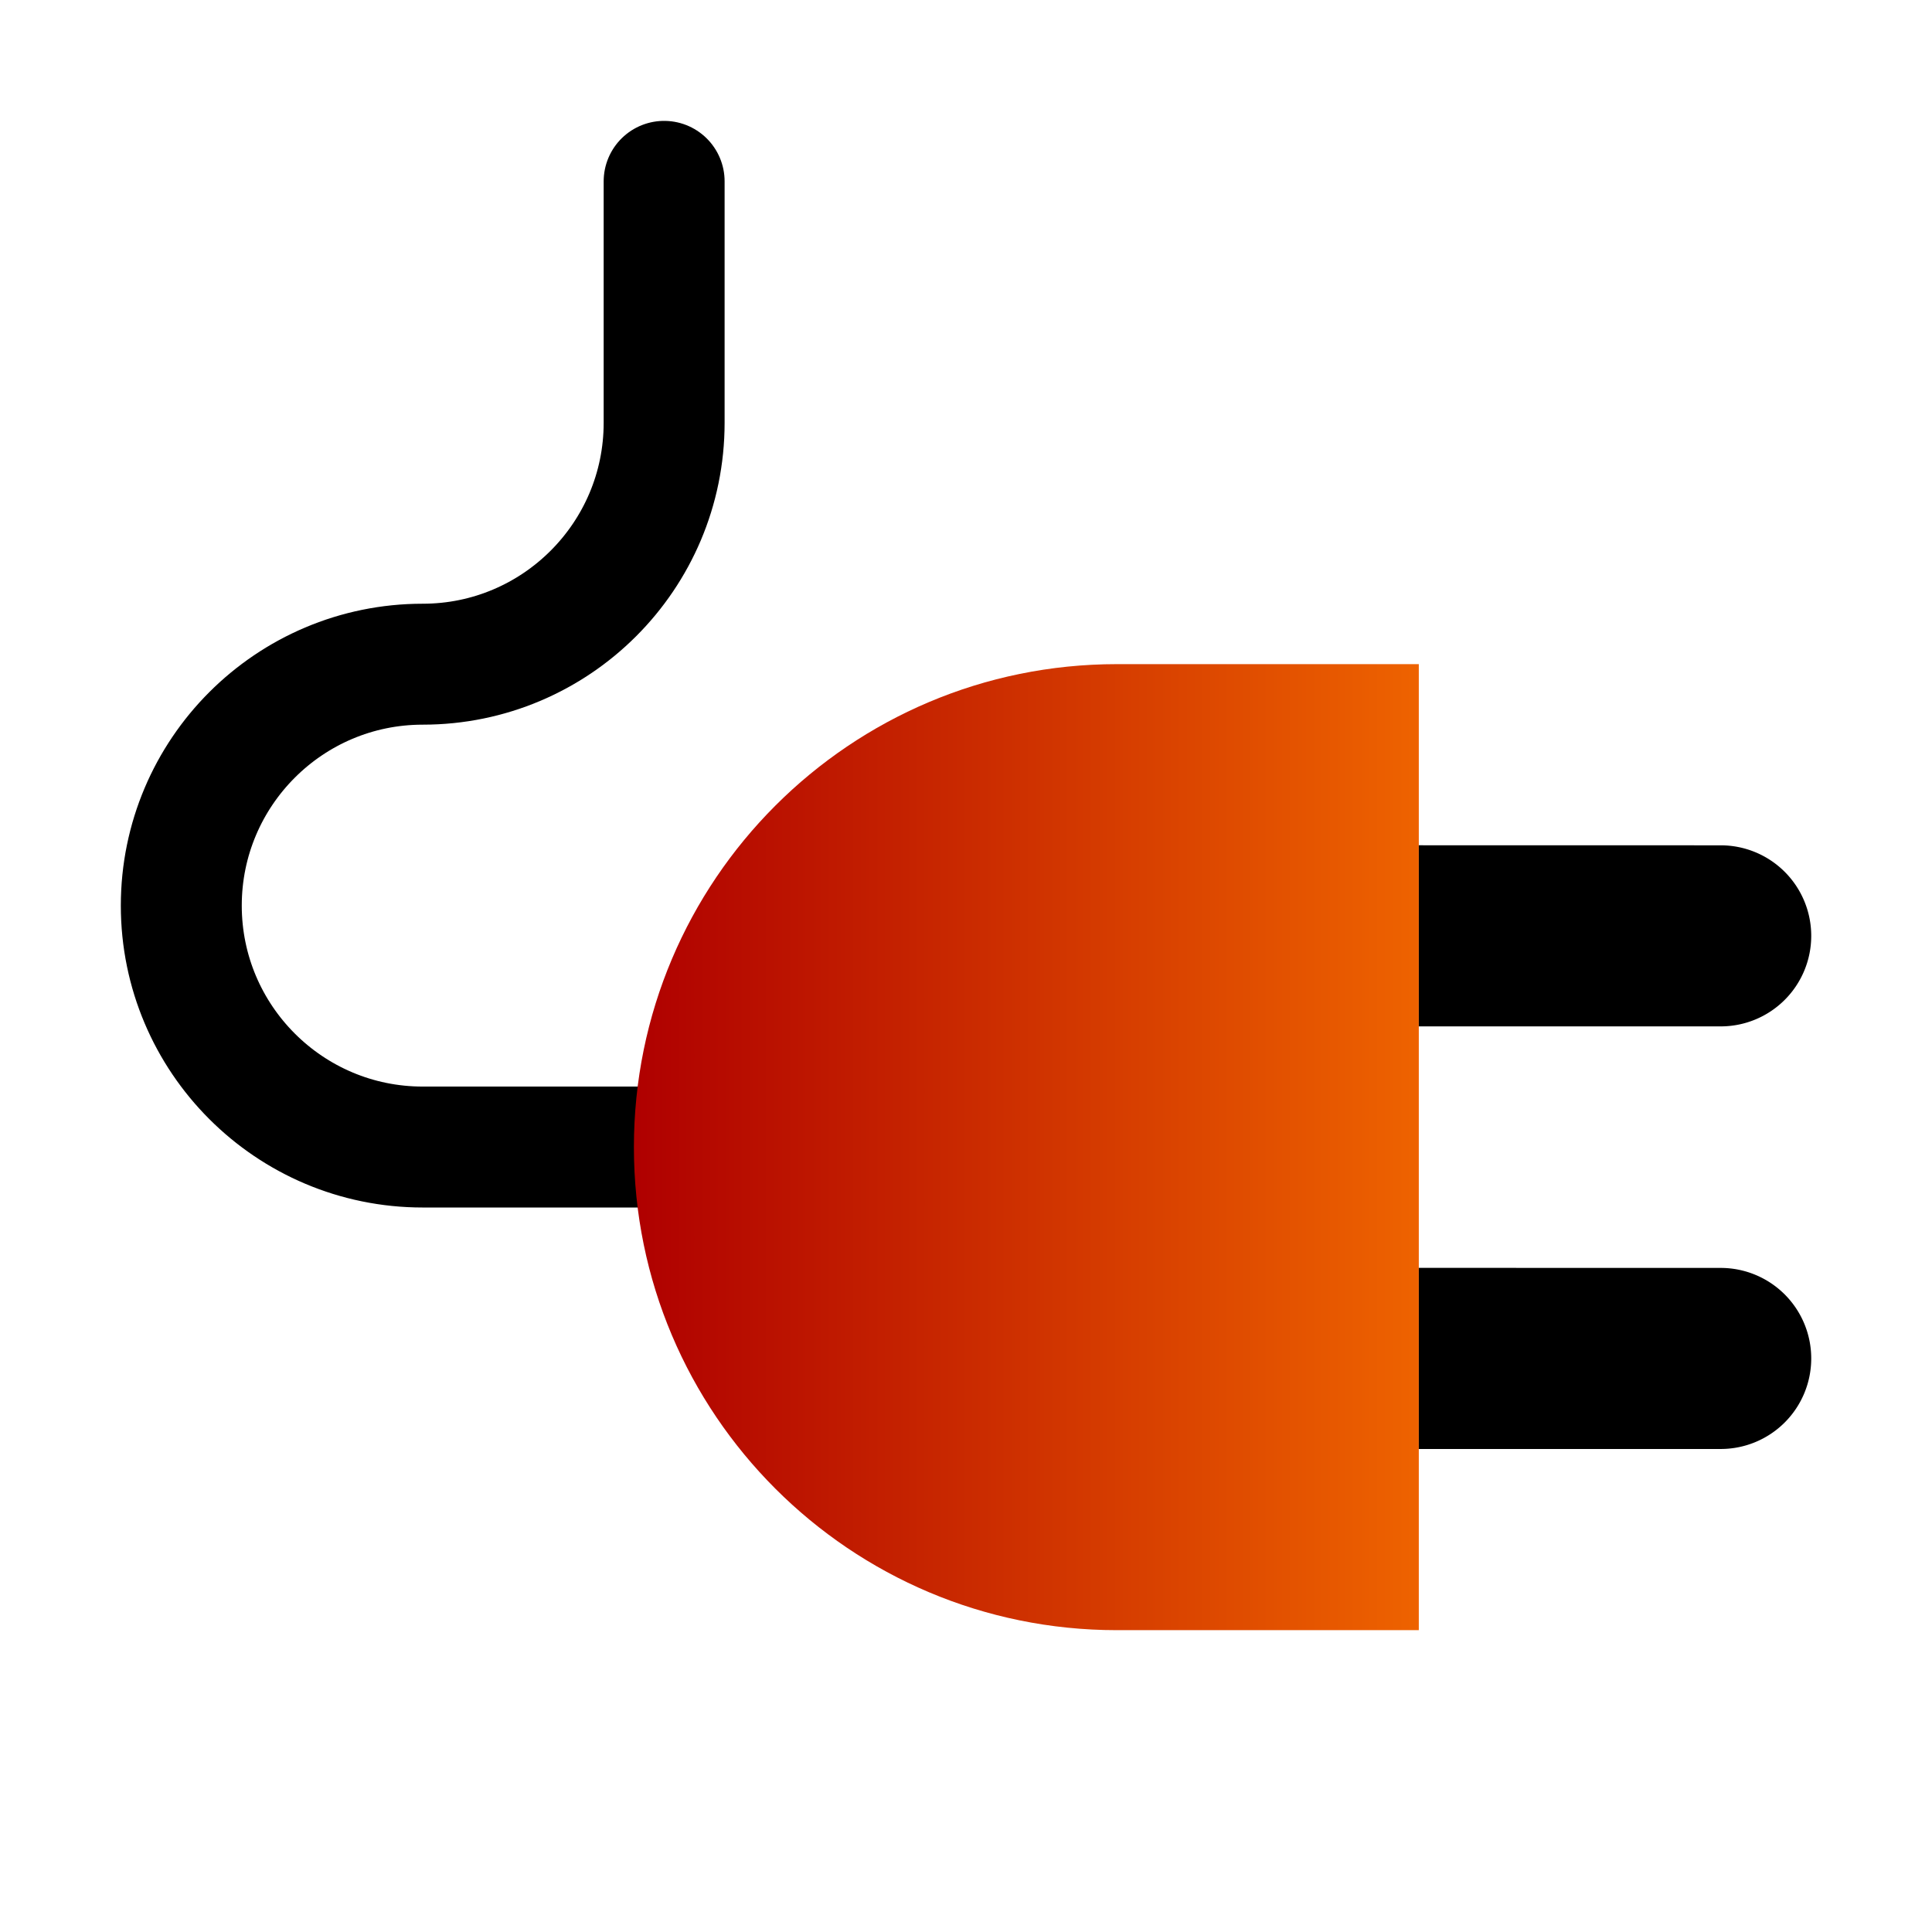 <?xml version="1.0" encoding="UTF-8" standalone="no"?>
<svg
   xmlns:dc="http://purl.org/dc/elements/1.1/"
   xmlns:cc="http://creativecommons.org/ns#"
   xmlns:rdf="http://www.w3.org/1999/02/22-rdf-syntax-ns#"
   xmlns:svg="http://www.w3.org/2000/svg"
   xmlns="http://www.w3.org/2000/svg"
   xmlns:xlink="http://www.w3.org/1999/xlink"
   xmlns:sodipodi="http://sodipodi.sourceforge.net/DTD/sodipodi-0.dtd"
   xmlns:inkscape="http://www.inkscape.org/namespaces/inkscape"
   width="128"
   height="128"
   viewBox="0 0 33.867 33.867"
   version="1.1"
   id="svg1868"
   inkscape:version="1.0.2 (e86c870879, 2021-01-15)"
   sodipodi:docname="preferences-plugin.svg">
  <defs
     id="defs1862">
    <linearGradient
       inkscape:collect="always"
       id="linearGradient5865">
      <stop
         style="stop-color:#af0000;stop-opacity:1"
         offset="0"
         id="stop5861" />
      <stop
         style="stop-color:#ee6300;stop-opacity:1"
         offset="1"
         id="stop5863" />
    </linearGradient>
    <linearGradient
       inkscape:collect="always"
       xlink:href="#linearGradient5865"
       id="linearGradient2492"
       x1="36"
       y1="76"
       x2="88"
       y2="76"
       gradientUnits="userSpaceOnUse"
       gradientTransform="matrix(0.265,0,0,0.265,1.588,263.133)" />
  </defs>
  <sodipodi:namedview
     id="base"
     pagecolor="#ffffff"
     bordercolor="#666666"
     borderopacity="1.0"
     inkscape:pageopacity="0.0"
     inkscape:pageshadow="2"
     inkscape:zoom="1"
     inkscape:cx="52.337454"
     inkscape:cy="36.714807"
     inkscape:document-units="mm"
     inkscape:current-layer="layer1"
     inkscape:document-rotation="0"
     showgrid="false"
     units="px"
     inkscape:snap-bbox="true"
     inkscape:bbox-nodes="true">
    <inkscape:grid
       type="xygrid"
       id="grid2431"
       spacingx="0.265"
       spacingy="0.265" />
  </sodipodi:namedview>
  <g
     inkscape:label="Layer 1"
     inkscape:groupmode="layer"
     id="layer1"
     transform="translate(0,-263.133)">
    <g
       id="g2467"
       transform="matrix(8,0,0,8,-207.198,-1965.976)">
      <path
         id="path1066"
         style="fill:none;fill-opacity:0.232;fill-rule:evenodd;stroke:#000000;stroke-width:0.265;stroke-linecap:round;stroke-miterlimit:4;stroke-dasharray:none;stroke-opacity:1;paint-order:markers fill stroke;stop-color:#000000"
         d="m 27.884,281.152 h -1.058 c -0.292,0 -0.529,-0.237 -0.529,-0.529 -2e-6,-0.292 0.237,-0.529 0.529,-0.529 0.292,1e-5 0.529,-0.237 0.529,-0.529 v -0.529"
         sodipodi:nodetypes="cccccc" />
    </g>
    <path
       id="rect2480"
       style="fill:url(#linearGradient2492);fill-opacity:1;fill-rule:evenodd;stroke-width:1.66;stroke-linecap:round;stroke-linejoin:round;stroke-miterlimit:4;stroke-dasharray:none;paint-order:markers fill stroke;stop-color:#000000"
       d="m 19.579,274.775 c -4.676,0 -8.467,3.791 -8.467,8.467 -2e-6,4.676 3.791,8.467 8.467,8.467 h 5.292 v -8.467 -8.467 z"
       sodipodi:nodetypes="ccccccc" />
    <path
       id="rect2572"
       style="fill:#000000;fill-opacity:1;fill-rule:evenodd;stroke-width:2.117;stroke-linecap:round;stroke-linejoin:round;stroke-miterlimit:4;stroke-dasharray:none;paint-order:markers fill stroke;stop-color:#000000"
       d="m 24.871,277.95 v 3.175 h 5.292 a 1.587,1.587 0 0 0 1.587,-1.587 1.587,1.587 0 0 0 -1.587,-1.587 z" />
    <path
       id="path2592"
       style="fill:#000000;fill-opacity:1;fill-rule:evenodd;stroke-width:2.117;stroke-linecap:round;stroke-linejoin:round;stroke-miterlimit:4;stroke-dasharray:none;paint-order:markers fill stroke;stop-color:#000000"
       d="m 24.871,285.358 v 3.175 h 5.292 a 1.587,1.587 0 0 0 1.587,-1.587 1.587,1.587 0 0 0 -1.587,-1.587 z" />
  </g>
</svg>

